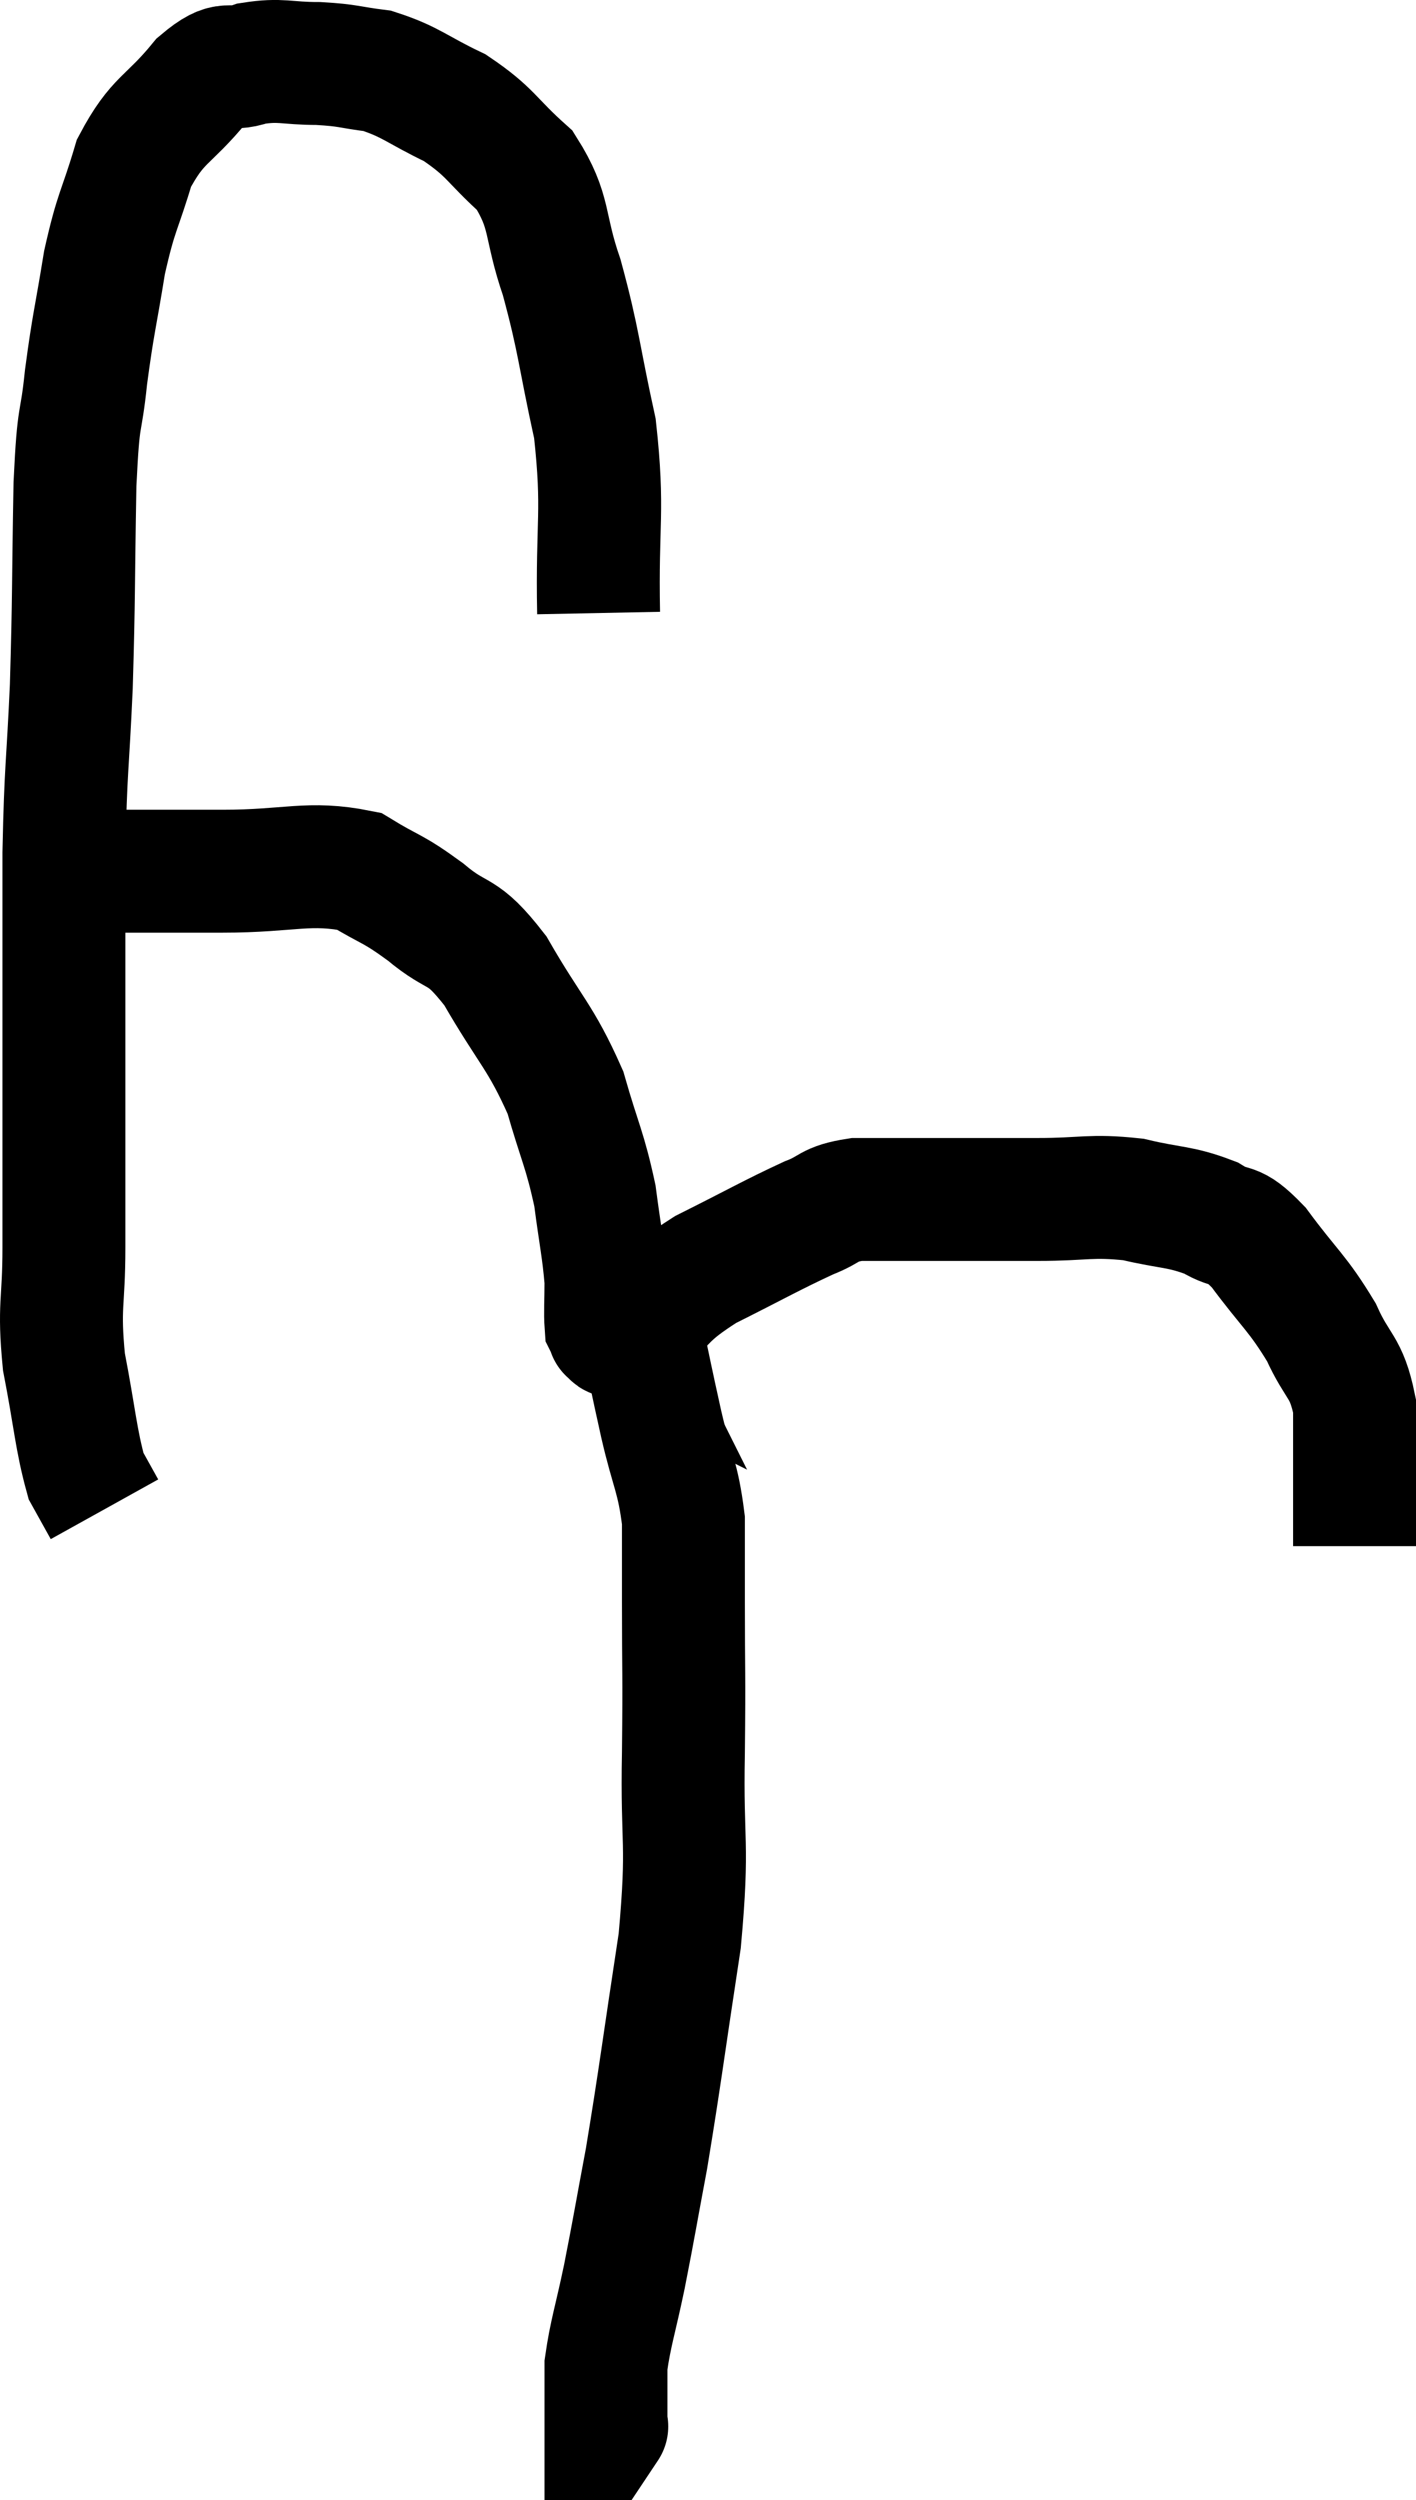<svg xmlns="http://www.w3.org/2000/svg" viewBox="9.82 3.167 23.04 40.673" width="23.04" height="40.673"><path d="M 19.56 13.14 C 19.53 11.64, 19.65 11.505, 19.5 10.14 C 19.23 8.91, 19.245 8.73, 18.96 7.68 C 18.66 6.81, 18.795 6.63, 18.36 5.94 C 17.79 5.43, 17.82 5.325, 17.22 4.92 C 16.59 4.62, 16.515 4.5, 15.96 4.32 C 15.48 4.26, 15.51 4.23, 15 4.2 C 14.46 4.2, 14.4 4.125, 13.92 4.2 C 13.5 4.35, 13.56 4.095, 13.08 4.5 C 12.54 5.16, 12.39 5.085, 12 5.82 C 11.76 6.63, 11.715 6.57, 11.52 7.44 C 11.37 8.37, 11.34 8.4, 11.22 9.3 C 11.13 10.17, 11.1 9.78, 11.04 11.04 C 11.01 12.69, 11.025 12.84, 10.98 14.34 C 10.92 15.69, 10.89 15.6, 10.86 17.04 C 10.86 18.57, 10.86 18.495, 10.86 20.1 C 10.86 21.78, 10.86 22.155, 10.86 23.46 C 10.86 24.39, 10.77 24.39, 10.86 25.32 C 11.04 26.25, 11.055 26.58, 11.22 27.18 C 11.37 27.45, 11.445 27.585, 11.52 27.72 L 11.52 27.72" fill="none" stroke="black" stroke-width="2"></path><path d="M 11.58 17.34 C 11.85 17.34, 11.655 17.34, 12.12 17.34 C 12.78 17.34, 12.555 17.34, 13.44 17.34 C 14.55 17.34, 14.835 17.175, 15.66 17.34 C 16.2 17.67, 16.185 17.595, 16.74 18 C 17.31 18.48, 17.31 18.225, 17.88 18.96 C 18.45 19.95, 18.615 20.025, 19.02 20.94 C 19.26 21.78, 19.335 21.855, 19.5 22.62 C 19.59 23.31, 19.635 23.475, 19.68 24 C 19.68 24.36, 19.665 24.51, 19.68 24.72 C 19.71 24.78, 19.725 24.81, 19.74 24.84 C 19.74 24.84, 19.74 24.84, 19.74 24.84 C 19.74 24.84, 19.71 24.825, 19.74 24.84 C 19.8 24.87, 19.755 24.915, 19.86 24.9 C 20.01 24.84, 19.8 25.05, 20.16 24.78 C 20.73 24.3, 20.595 24.27, 21.3 23.82 C 22.14 23.4, 22.365 23.265, 22.98 22.98 C 23.37 22.83, 23.28 22.755, 23.76 22.68 C 24.33 22.68, 24.165 22.68, 24.9 22.68 C 25.8 22.68, 25.86 22.68, 26.7 22.68 C 27.48 22.68, 27.555 22.605, 28.26 22.68 C 28.89 22.83, 29.01 22.785, 29.52 22.98 C 29.91 23.22, 29.85 22.995, 30.3 23.46 C 30.81 24.15, 30.93 24.195, 31.32 24.84 C 31.59 25.44, 31.725 25.38, 31.86 26.04 C 31.86 26.76, 31.86 27.015, 31.86 27.48 C 31.86 27.69, 31.86 27.69, 31.86 27.9 C 31.86 28.11, 31.86 28.215, 31.86 28.32 L 31.86 28.32" fill="none" stroke="black" stroke-width="2"></path><path d="M 20.28 24.12 C 20.25 24.39, 20.145 24.105, 20.22 24.66 C 20.4 25.5, 20.4 25.53, 20.58 26.34 C 20.76 27.12, 20.85 27.18, 20.94 27.9 C 20.94 28.56, 20.94 28.275, 20.94 29.22 C 20.94 30.45, 20.955 30.3, 20.94 31.68 C 20.91 33.21, 21.03 33.09, 20.88 34.74 C 20.61 36.51, 20.565 36.915, 20.34 38.28 C 20.16 39.24, 20.145 39.36, 19.98 40.2 C 19.83 40.92, 19.755 41.115, 19.68 41.64 C 19.68 41.97, 19.68 42.045, 19.68 42.3 C 19.68 42.48, 19.68 42.57, 19.68 42.66 C 19.68 42.66, 19.71 42.615, 19.68 42.66 L 19.56 42.84" fill="none" stroke="black" stroke-width="2"></path></svg>
